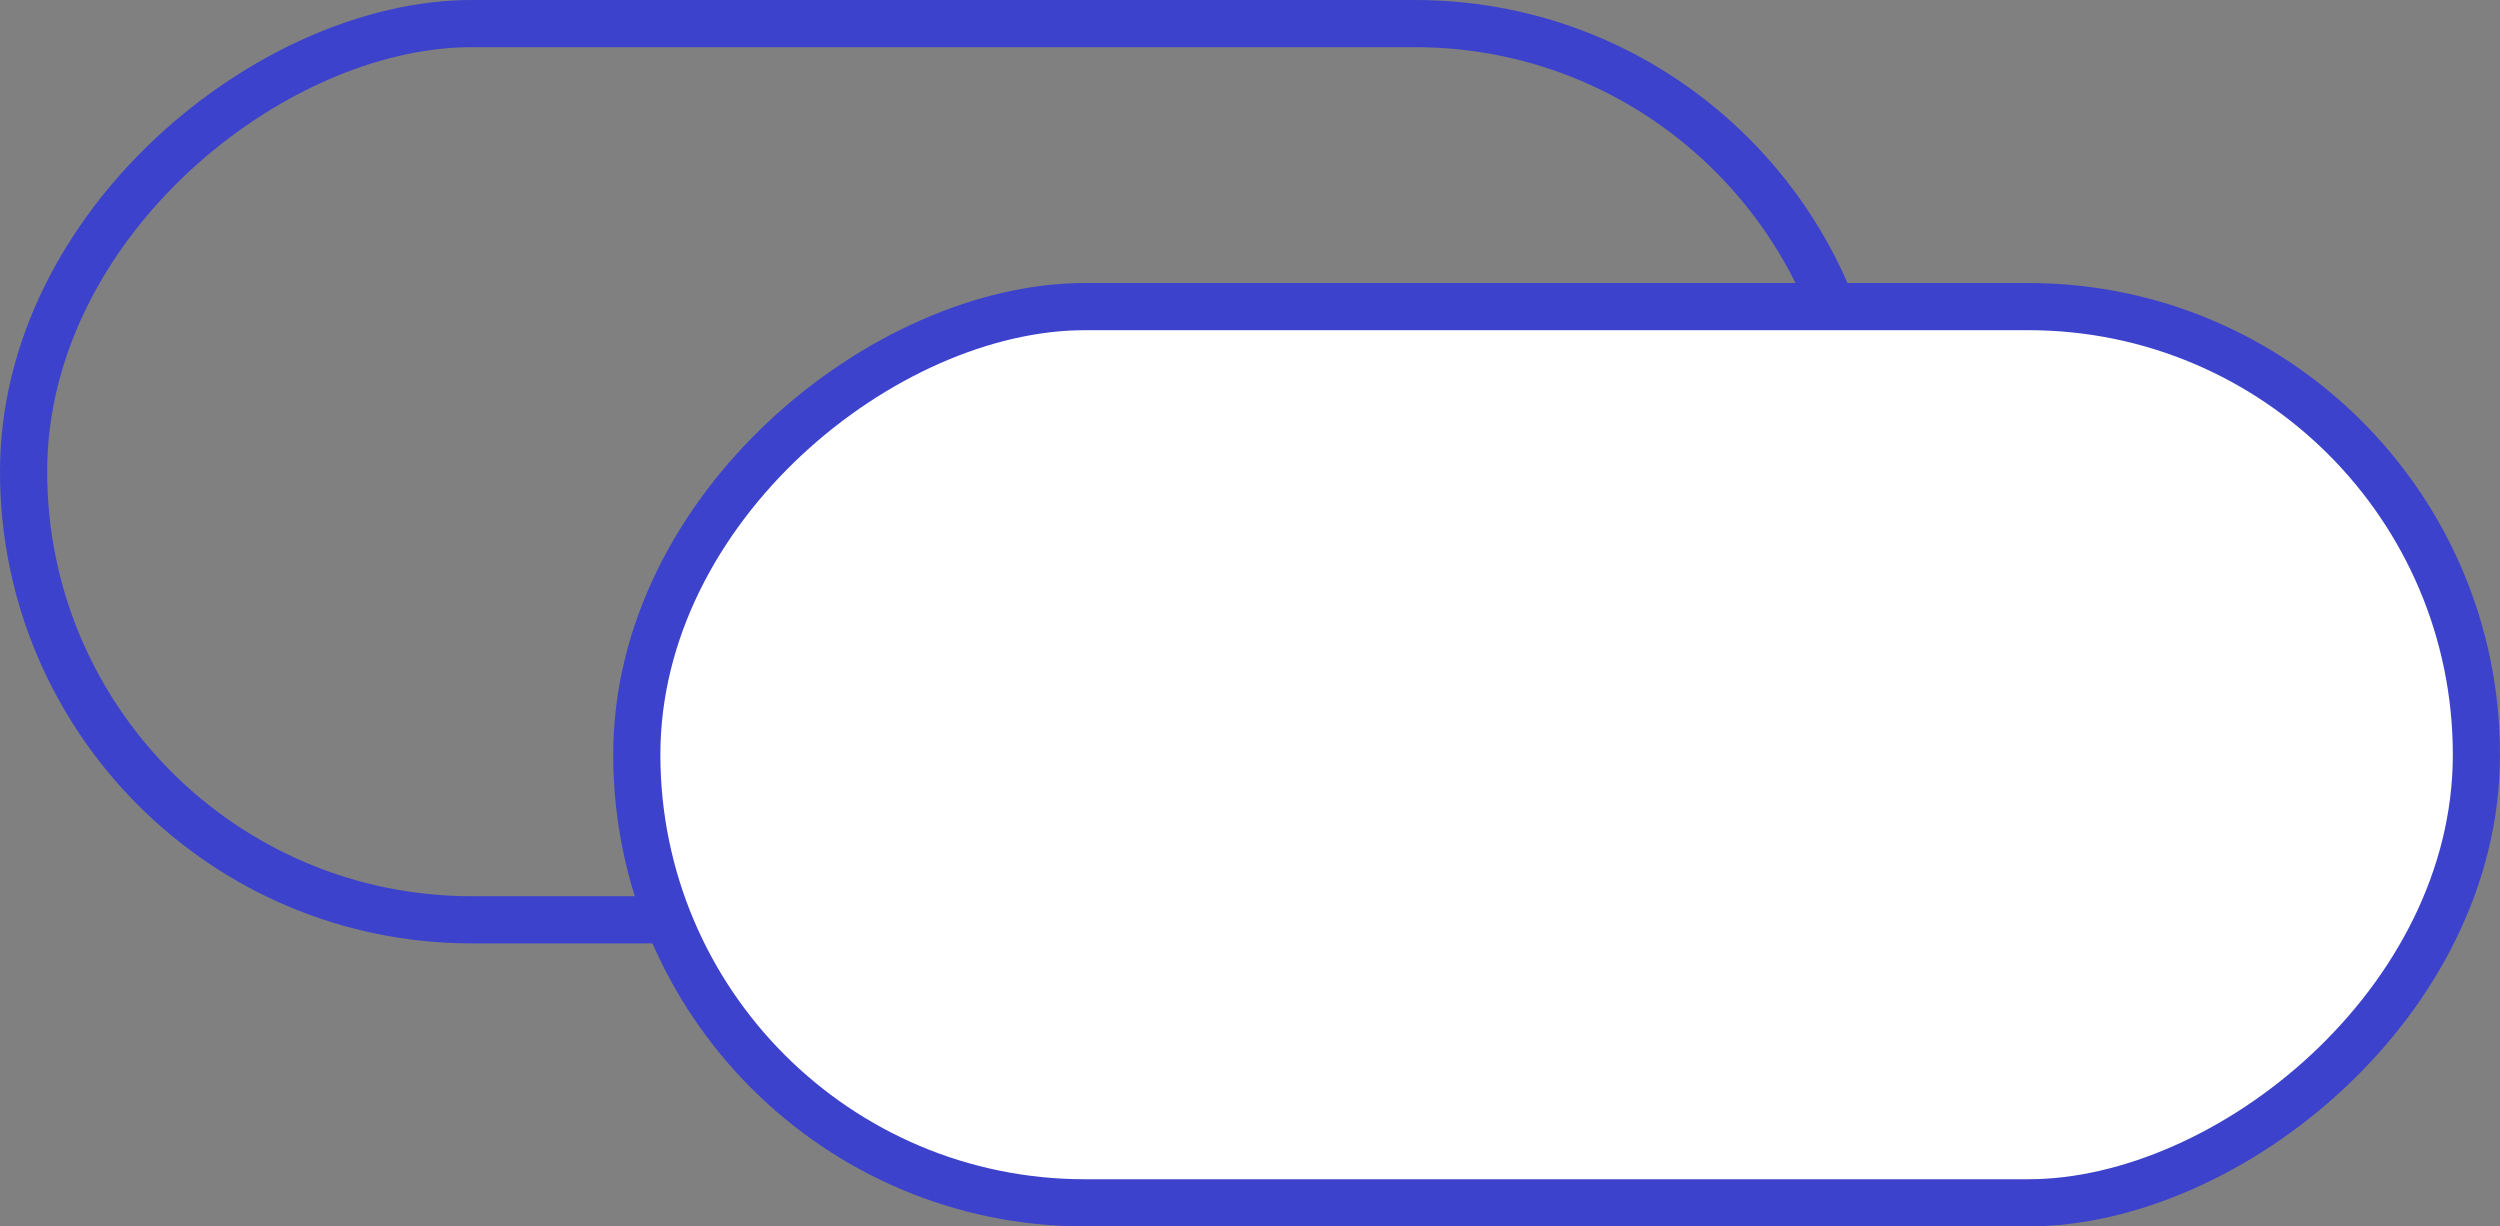 <svg width="53" height="26" viewBox="0 0 53 26" fill="none" xmlns="http://www.w3.org/2000/svg">
<rect x="0" y="0" width="53" height="26" fill="#808080" stroke="none"/>
<rect x="0.5" y="19.5" width="19" height="39" rx="9.5" transform="rotate(-90 0.5 19.5)" stroke="#3D42CC"/>
<rect x="13.5" y="25.5" width="19" height="39" rx="9.5" transform="rotate(-90 13.5 25.5)" fill="white" stroke="#3D42CC"/>
</svg>
